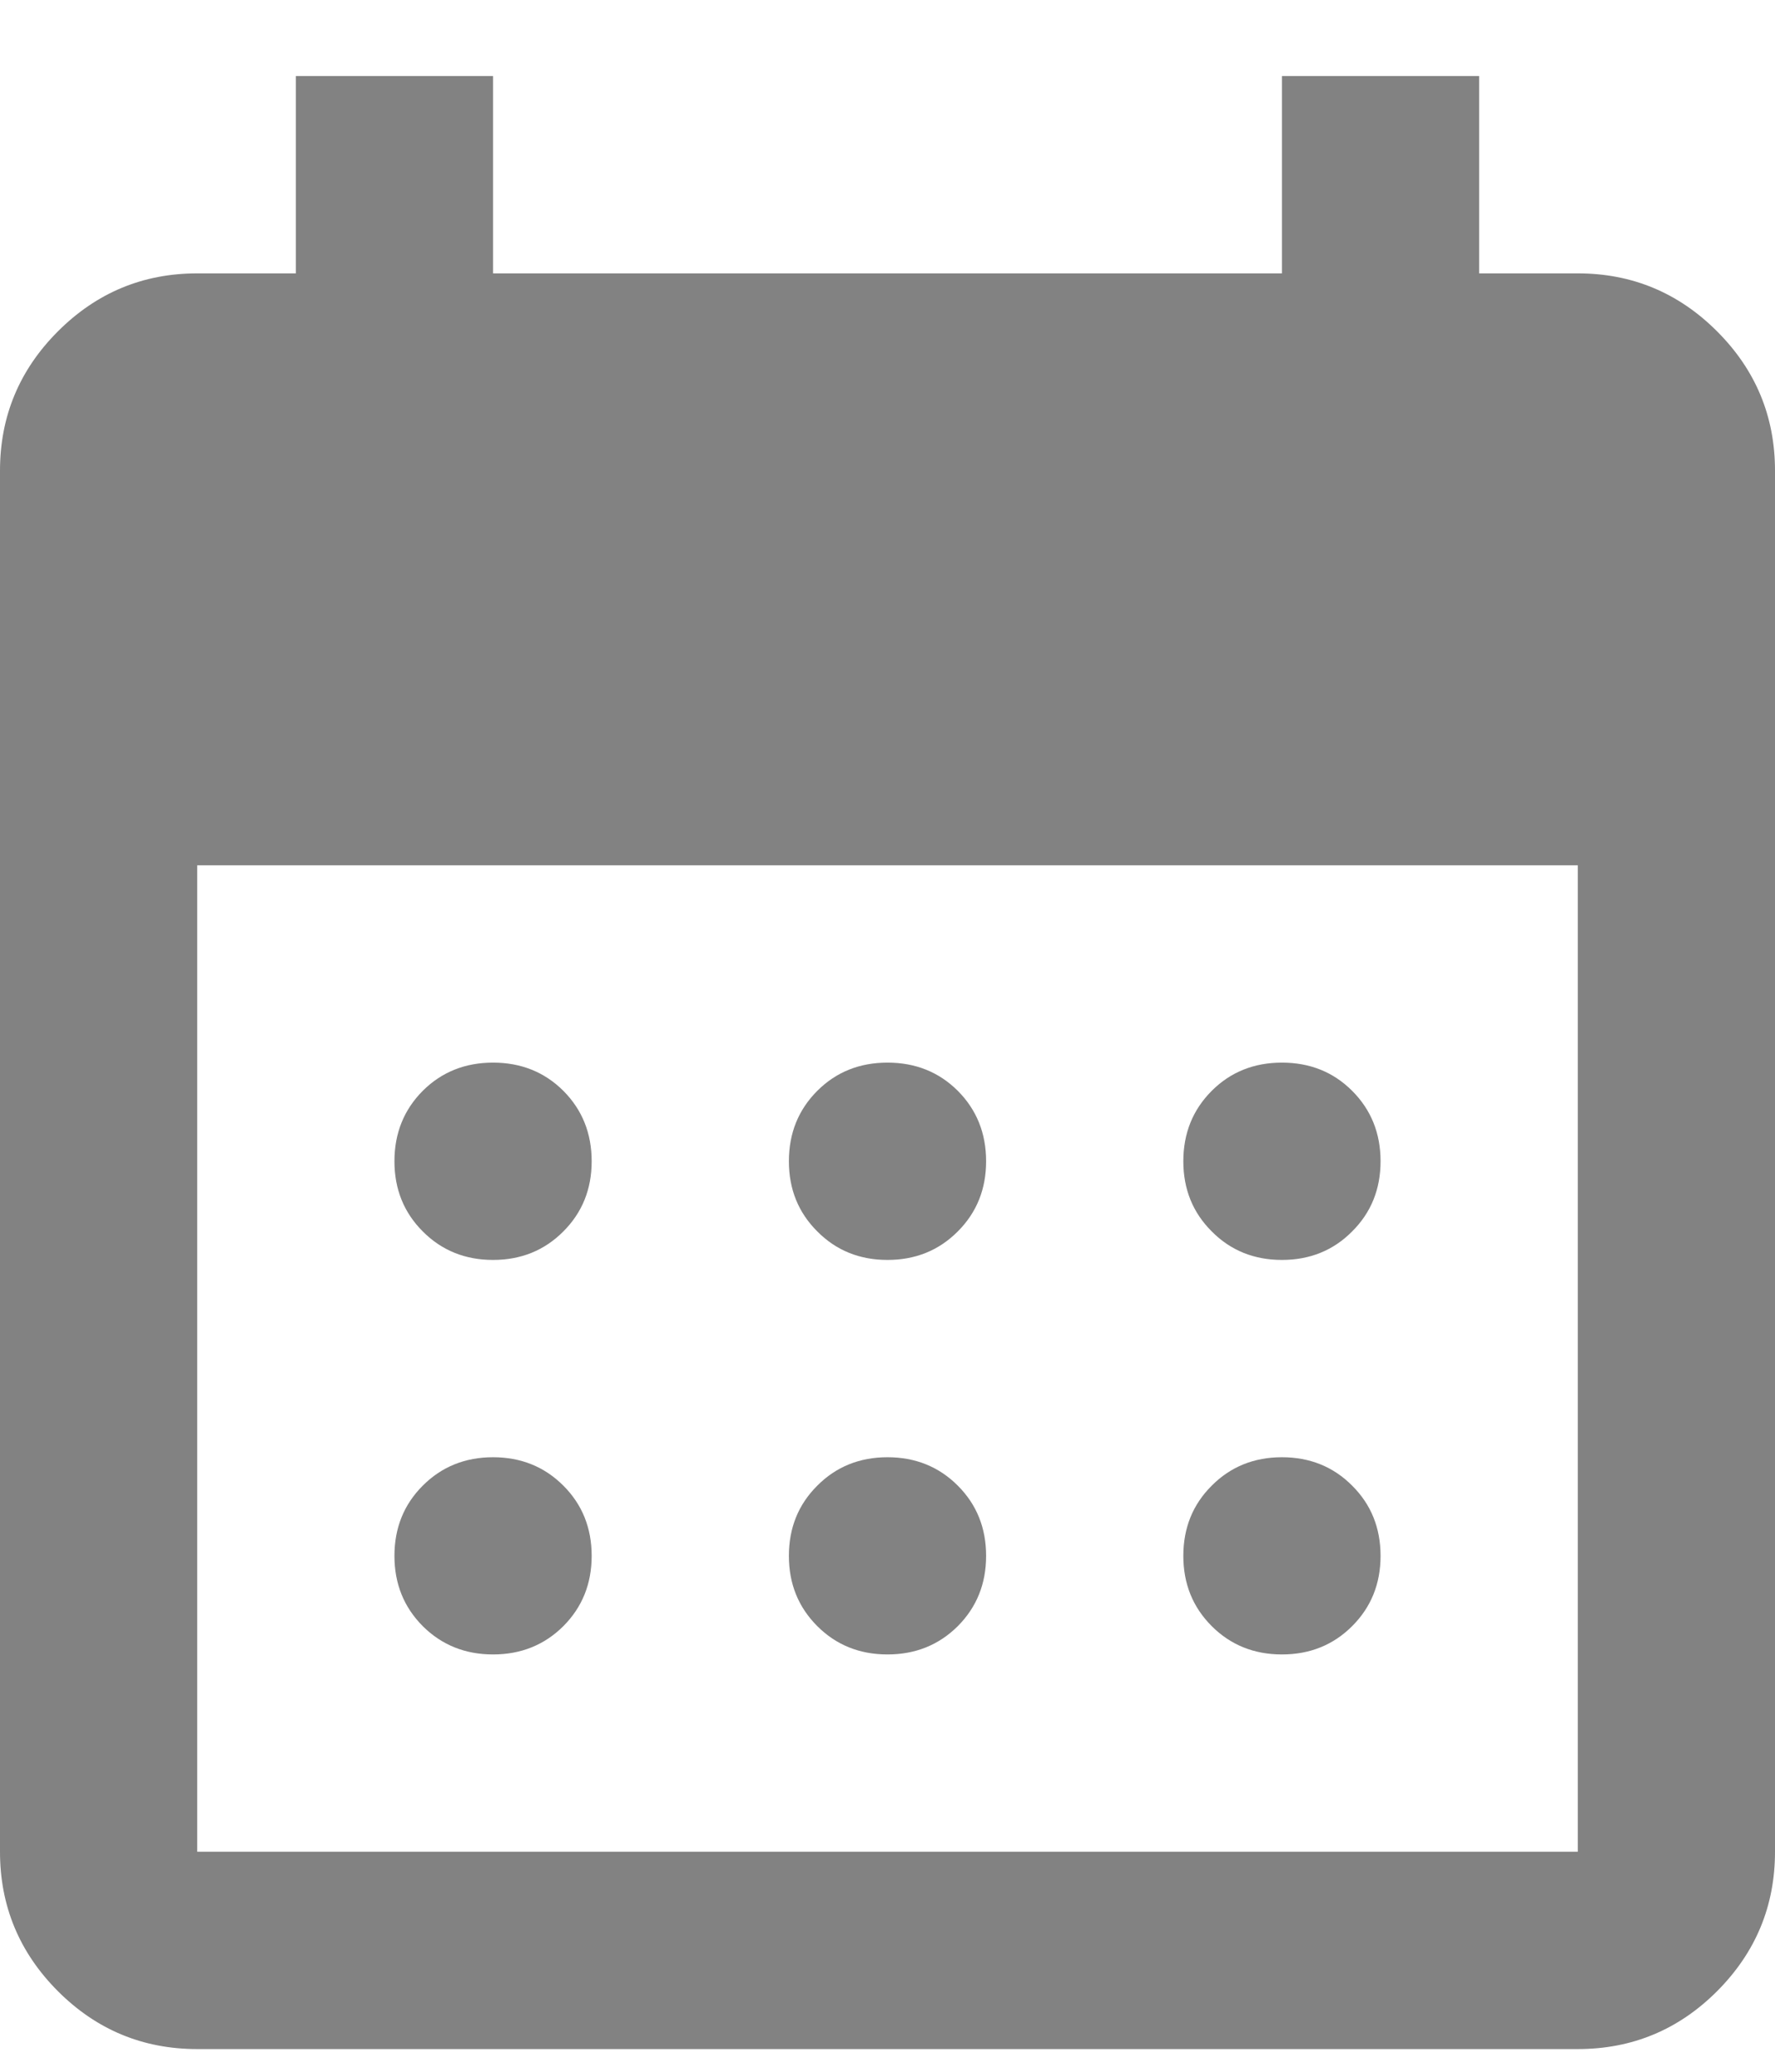 <svg width="18" height="21" viewBox="0 0 18 21" fill="none" xmlns="http://www.w3.org/2000/svg">
<path d="M9 12.771C8.717 12.771 8.479 12.675 8.288 12.482C8.096 12.291 8 12.054 8 11.771C8 11.487 8.096 11.249 8.288 11.057C8.479 10.866 8.717 10.771 9 10.771C9.283 10.771 9.521 10.866 9.713 11.057C9.904 11.249 10 11.487 10 11.771C10 12.054 9.904 12.291 9.713 12.482C9.521 12.675 9.283 12.771 9 12.771ZM5 12.771C4.717 12.771 4.479 12.675 4.287 12.482C4.096 12.291 4 12.054 4 11.771C4 11.487 4.096 11.249 4.287 11.057C4.479 10.866 4.717 10.771 5 10.771C5.283 10.771 5.521 10.866 5.713 11.057C5.904 11.249 6 11.487 6 11.771C6 12.054 5.904 12.291 5.713 12.482C5.521 12.675 5.283 12.771 5 12.771ZM13 12.771C12.717 12.771 12.479 12.675 12.288 12.482C12.096 12.291 12 12.054 12 11.771C12 11.487 12.096 11.249 12.288 11.057C12.479 10.866 12.717 10.771 13 10.771C13.283 10.771 13.521 10.866 13.712 11.057C13.904 11.249 14 11.487 14 11.771C14 12.054 13.904 12.291 13.712 12.482C13.521 12.675 13.283 12.771 13 12.771ZM9 16.77C8.717 16.77 8.479 16.674 8.288 16.483C8.096 16.291 8 16.054 8 15.771C8 15.487 8.096 15.25 8.288 15.059C8.479 14.867 8.717 14.771 9 14.771C9.283 14.771 9.521 14.867 9.713 15.059C9.904 15.25 10 15.487 10 15.771C10 16.054 9.904 16.291 9.713 16.483C9.521 16.674 9.283 16.77 9 16.77ZM5 16.77C4.717 16.77 4.479 16.674 4.287 16.483C4.096 16.291 4 16.054 4 15.771C4 15.487 4.096 15.25 4.287 15.059C4.479 14.867 4.717 14.771 5 14.771C5.283 14.771 5.521 14.867 5.713 15.059C5.904 15.25 6 15.487 6 15.771C6 16.054 5.904 16.291 5.713 16.483C5.521 16.674 5.283 16.77 5 16.77ZM13 16.77C12.717 16.77 12.479 16.674 12.288 16.483C12.096 16.291 12 16.054 12 15.771C12 15.487 12.096 15.25 12.288 15.059C12.479 14.867 12.717 14.771 13 14.771C13.283 14.771 13.521 14.867 13.712 15.059C13.904 15.25 14 15.487 14 15.771C14 16.054 13.904 16.291 13.712 16.483C13.521 16.674 13.283 16.77 13 16.77ZM2 20.77C1.45 20.77 0.979 20.575 0.587 20.183C0.196 19.791 0 19.32 0 18.77V4.771C0 4.221 0.196 3.75 0.587 3.359C0.979 2.967 1.45 2.771 2 2.771H3V0.771H5V2.771H13V0.771H15V2.771H16C16.55 2.771 17.021 2.967 17.413 3.359C17.804 3.75 18 4.221 18 4.771V18.77C18 19.32 17.804 19.791 17.413 20.183C17.021 20.575 16.55 20.77 16 20.77H2ZM2 18.77H16V8.771H2V18.77Z" fill="#828282"/>
</svg>

